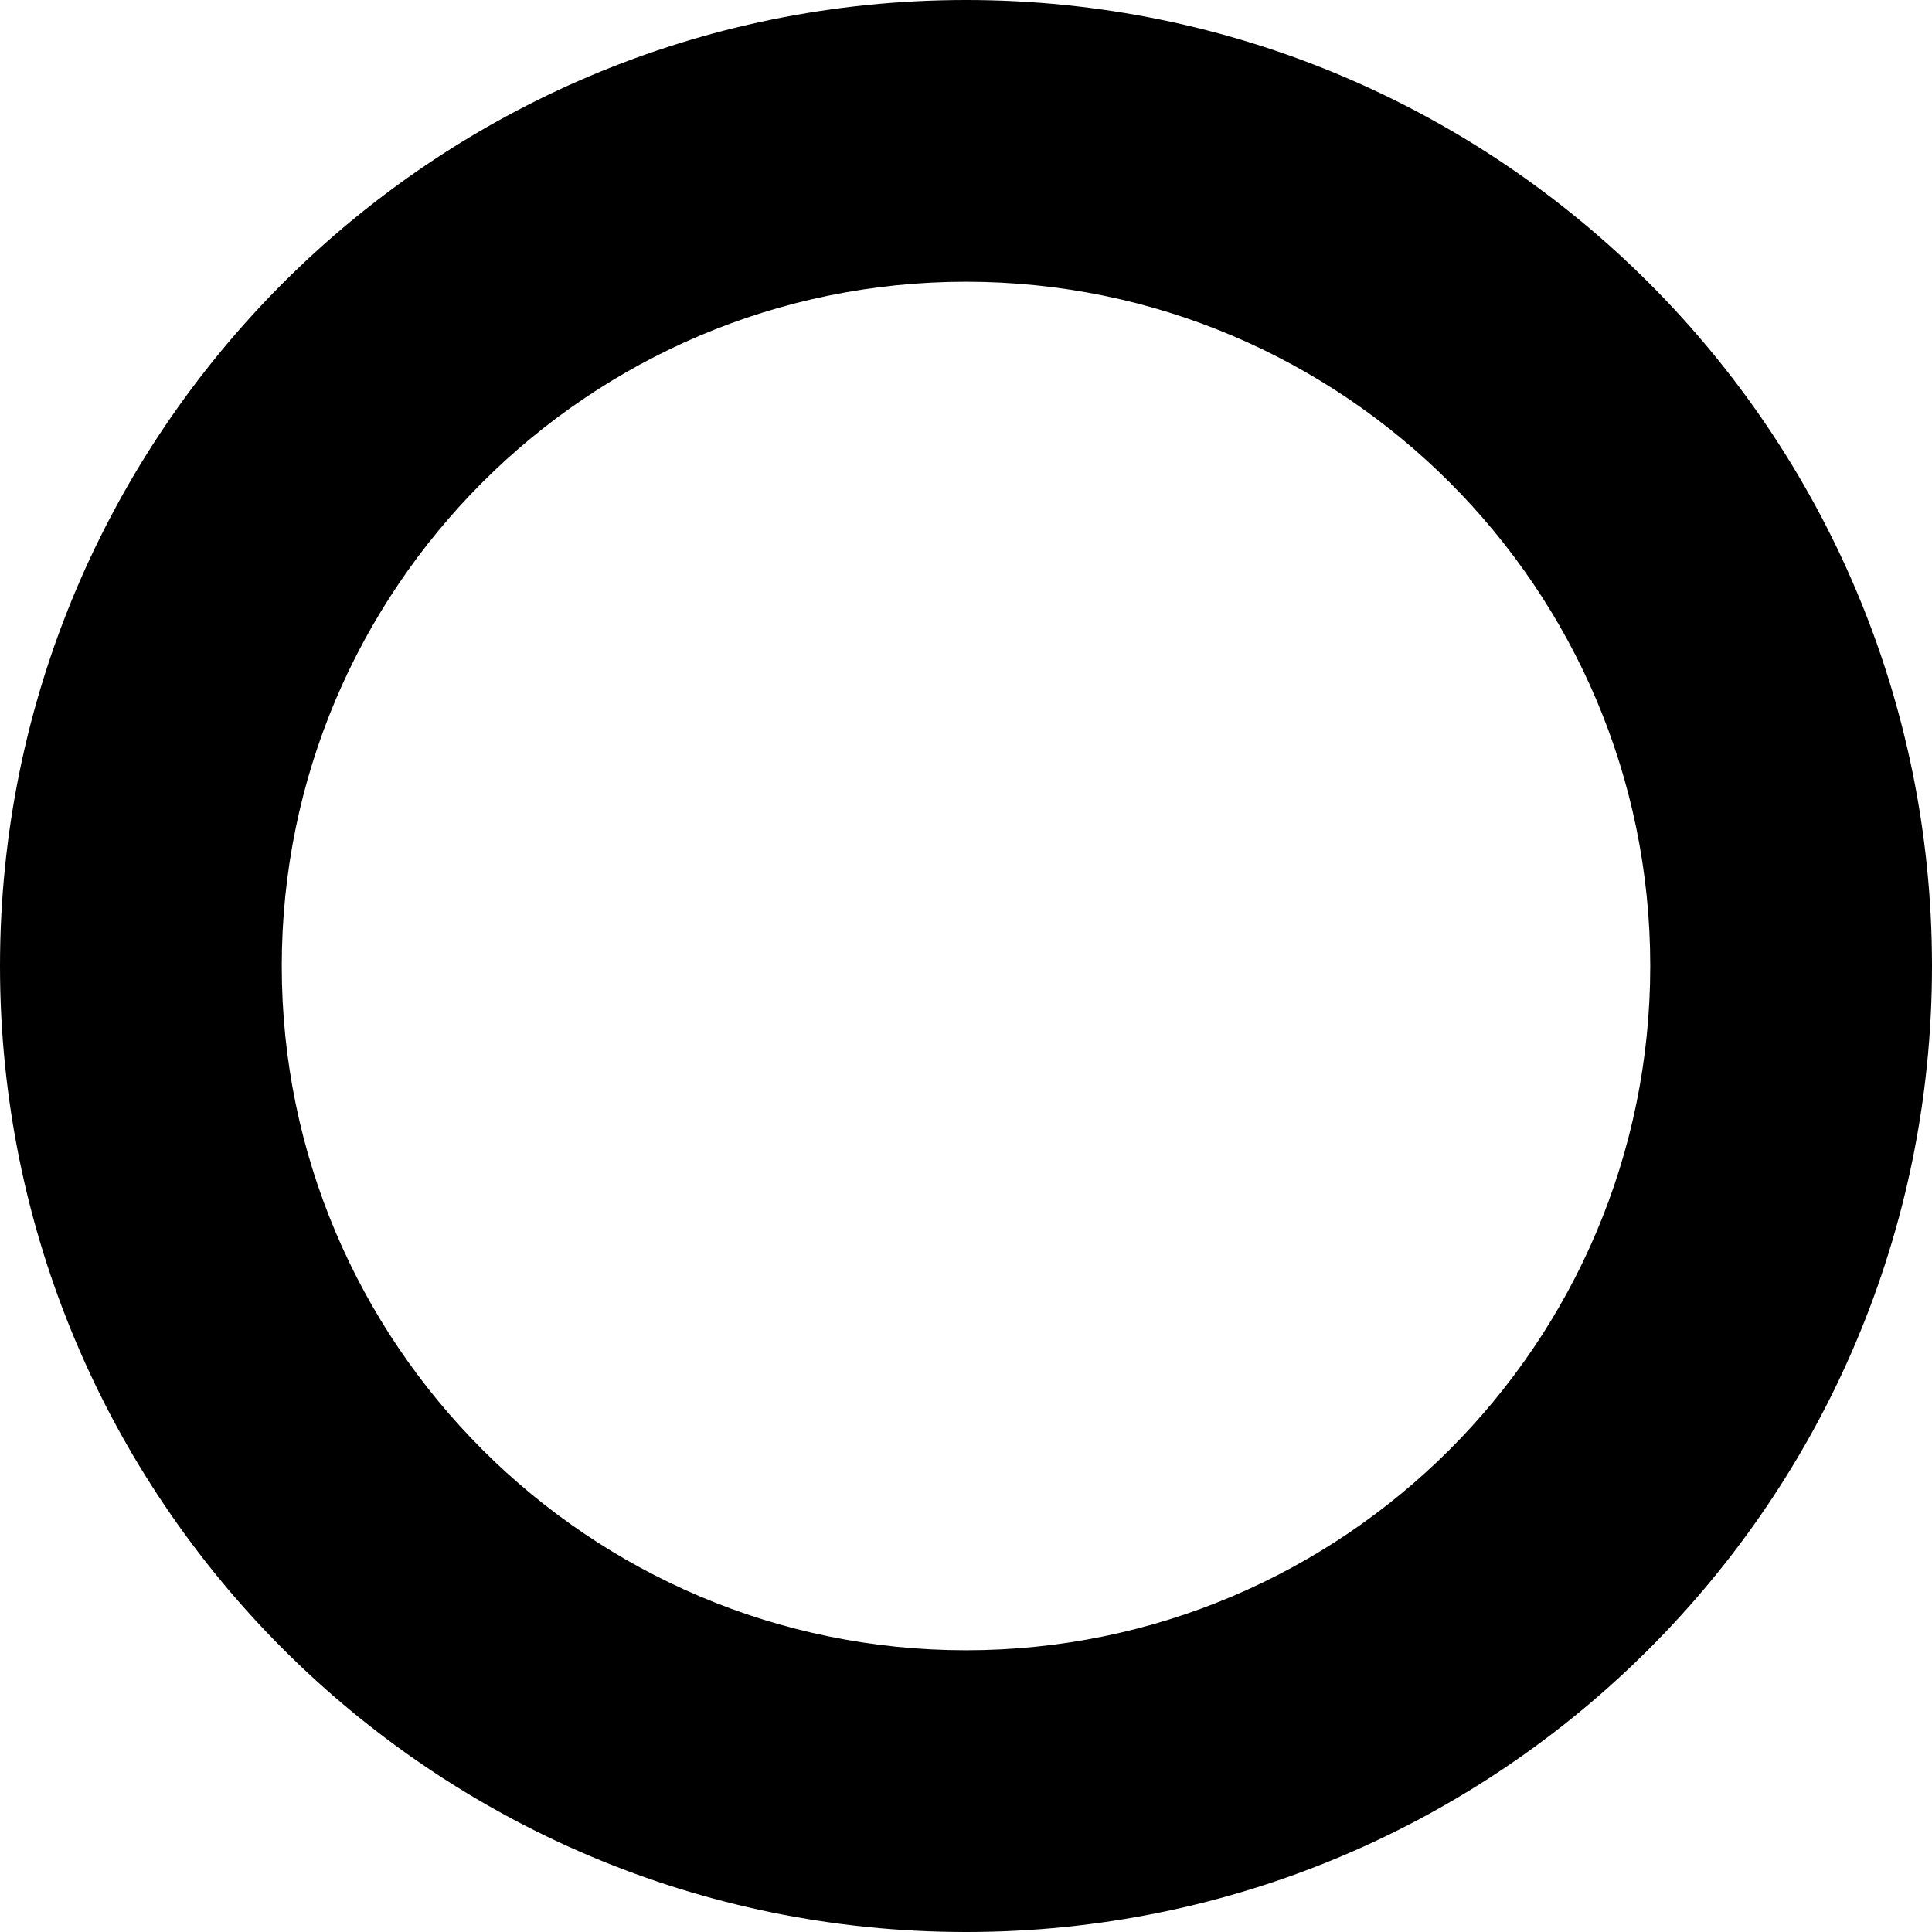 <?xml version="1.0" encoding="UTF-8" standalone="no"?>
<svg
   xmlns:dc="http://purl.org/dc/elements/1.1/"
   xmlns:cc="http://creativecommons.org/ns#"
   xmlns:rdf="http://www.w3.org/1999/02/22-rdf-syntax-ns#"
   xmlns:svg="http://www.w3.org/2000/svg"
   xmlns="http://www.w3.org/2000/svg"
   id="svg4"
   version="1.1"
   height="1536"
   width="1536">
  <defs
     id="defs8" />
  <path
     id="path2"
     d="m 768,224 c -300,0 -544,244 -544,544 0,300 244,544 544,544 300,0 544,-244 544,-544 0,-300 -244,-544 -544,-544 z m 768,544 c 0,424 -344,768 -768,768 C 344,1536 0,1192 0,768 0,344 344,0 768,0 c 424,0 768,344 768,768 z" />
</svg>
